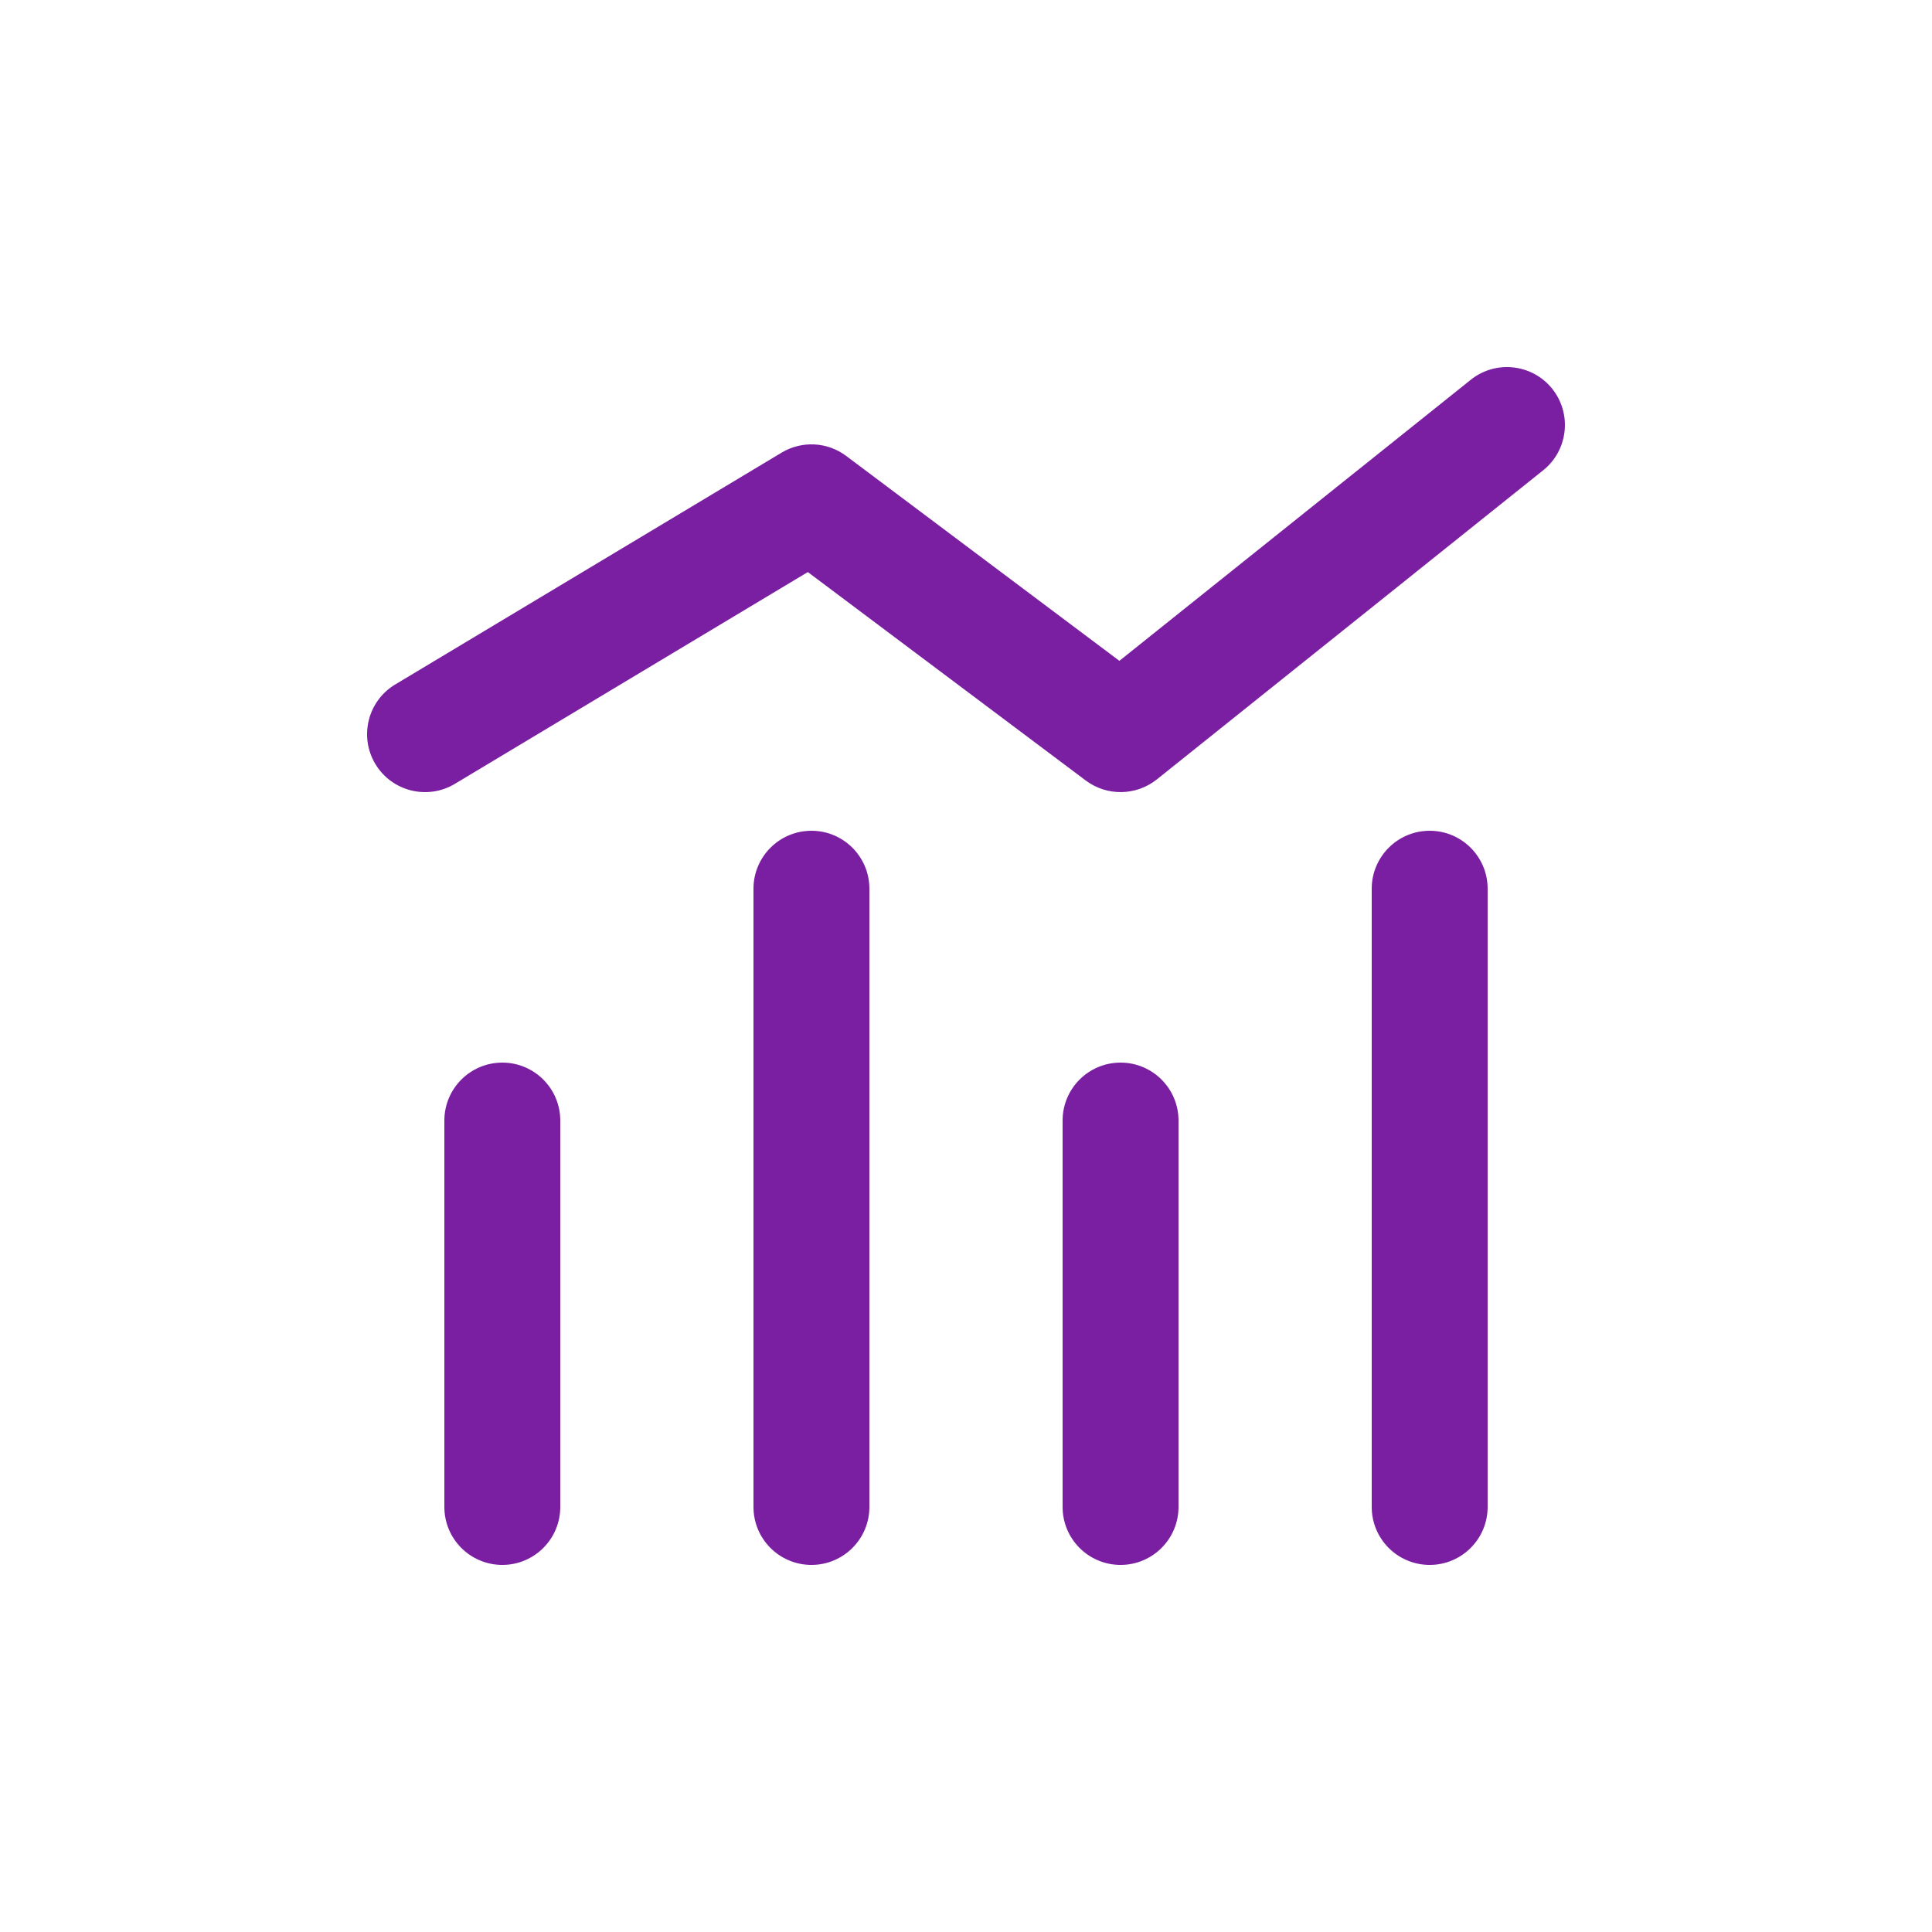 <?xml version="1.0" encoding="utf-8"?><!-- Uploaded to: SVG Repo, www.svgrepo.com, Generator: SVG Repo Mixer Tools -->
<svg width="800px" height="800px" viewBox="0 -0.5 25 25" fill="none" xmlns="http://www.w3.org/2000/svg">
<path d="M5.114 8.357C4.759 8.57 4.644 9.031 4.857 9.386C5.07 9.741 5.531 9.856 5.886 9.643L5.114 8.357ZM10.5 6L10.95 5.4C10.706 5.217 10.376 5.2 10.114 5.357L10.5 6ZM14.5 9L14.05 9.6C14.324 9.805 14.701 9.799 14.969 9.586L14.5 9ZM19.968 5.586C20.292 5.327 20.344 4.855 20.086 4.531C19.827 4.208 19.355 4.156 19.032 4.414L19.968 5.586ZM17.75 19C17.75 19.414 18.086 19.75 18.5 19.75C18.914 19.75 19.25 19.414 19.25 19H17.75ZM19.25 11C19.25 10.586 18.914 10.25 18.5 10.25C18.086 10.25 17.75 10.586 17.75 11H19.25ZM9.75 19C9.75 19.414 10.086 19.75 10.5 19.75C10.914 19.75 11.25 19.414 11.25 19H9.75ZM11.25 11C11.25 10.586 10.914 10.25 10.5 10.25C10.086 10.25 9.75 10.586 9.75 11H11.25ZM13.75 19C13.75 19.414 14.086 19.75 14.5 19.75C14.914 19.75 15.25 19.414 15.25 19H13.75ZM15.25 14C15.25 13.586 14.914 13.25 14.5 13.25C14.086 13.25 13.75 13.586 13.75 14H15.25ZM5.75 19C5.75 19.414 6.086 19.75 6.5 19.75C6.914 19.75 7.25 19.414 7.25 19H5.75ZM7.25 14C7.25 13.586 6.914 13.25 6.5 13.25C6.086 13.25 5.75 13.586 5.75 14H7.25ZM5.886 9.643L10.886 6.643L10.114 5.357L5.114 8.357L5.886 9.643ZM10.05 6.6L14.05 9.6L14.95 8.4L10.95 5.4L10.05 6.6ZM14.969 9.586L19.968 5.586L19.032 4.414L14.031 8.414L14.969 9.586ZM19.25 19V11H17.75V19H19.25ZM11.25 19V11H9.75V19H11.25ZM15.25 19V14H13.75V19H15.25ZM7.25 19V14H5.75V19H7.25Z" fill="#7B1FA2"/>
</svg>